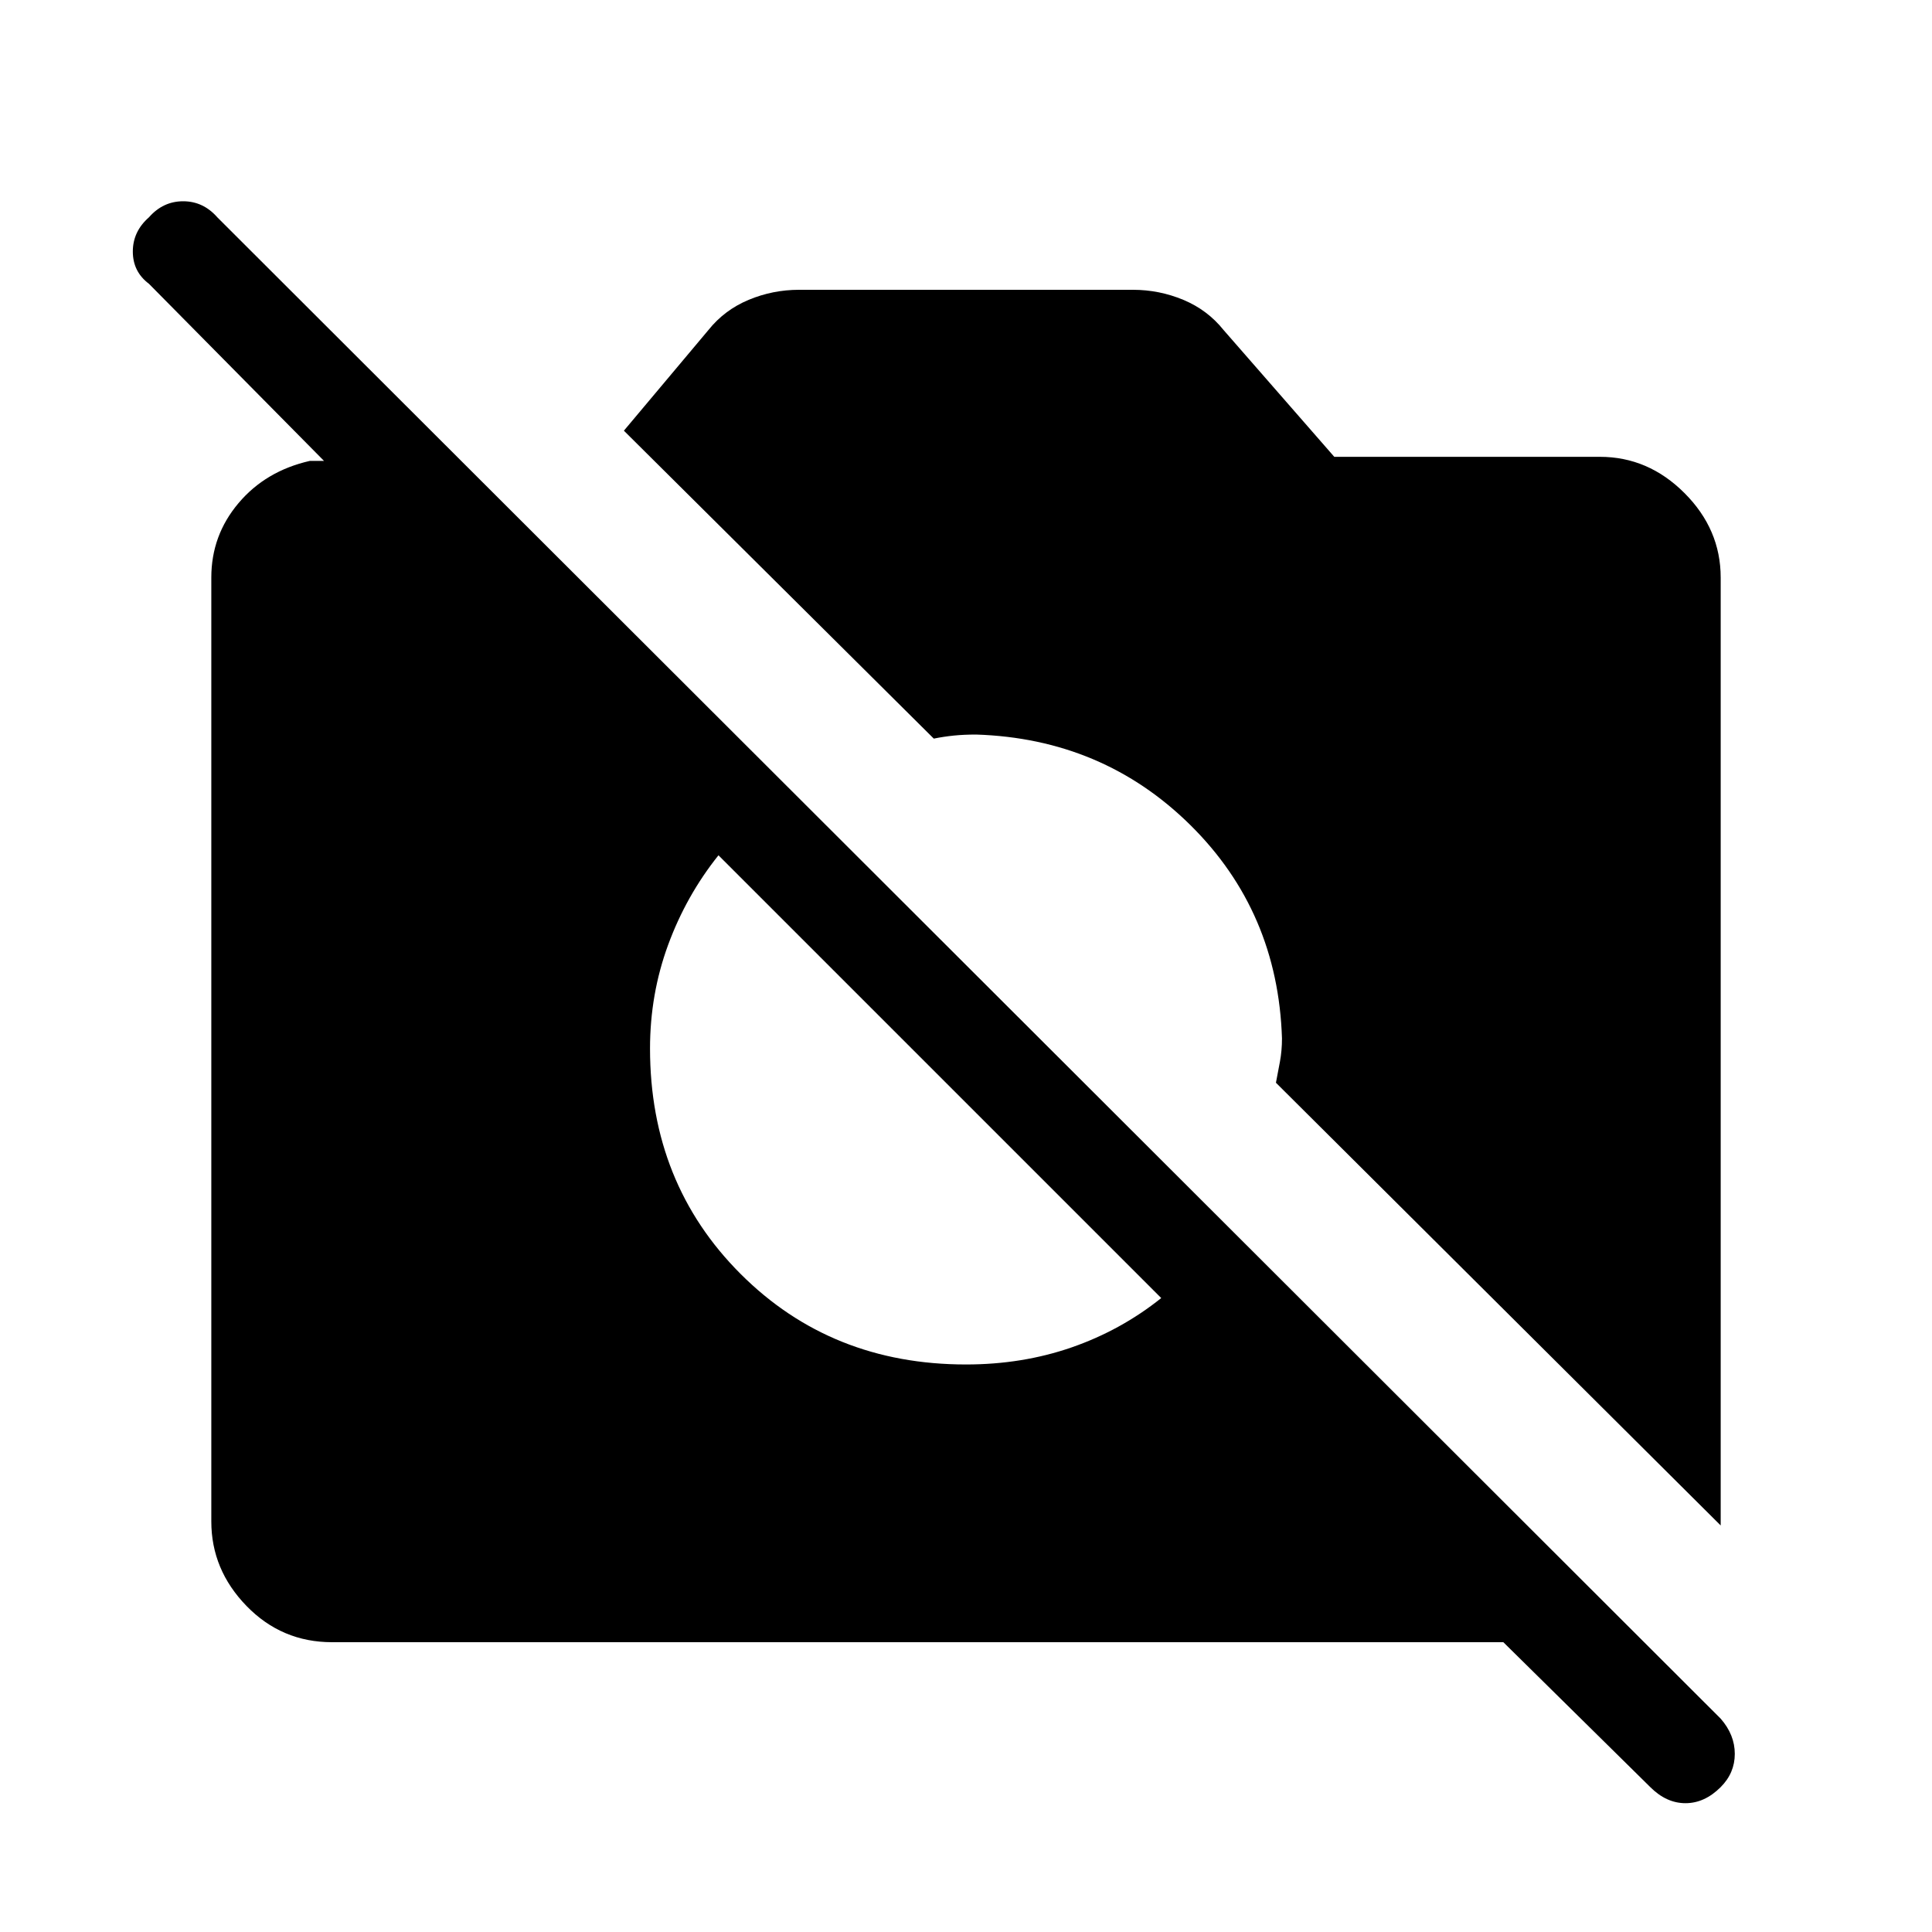 <svg xmlns="http://www.w3.org/2000/svg" height="40" width="40"><path d="M34.167 37 31.125 34H6.875Q5.833 34 5.104 33.25Q4.375 32.5 4.375 31.5V11.958Q4.375 11.083 4.938 10.417Q5.5 9.75 6.417 9.542H6.708L3.083 5.875Q2.75 5.625 2.75 5.208Q2.75 4.792 3.083 4.5Q3.375 4.167 3.792 4.167Q4.208 4.167 4.5 4.5L35.625 35.583Q35.917 35.917 35.917 36.312Q35.917 36.708 35.625 37Q35.292 37.333 34.896 37.333Q34.5 37.333 34.167 37ZM35.625 31.583 26.417 22.417Q26.458 22.208 26.5 21.979Q26.542 21.75 26.542 21.5Q26.458 18.875 24.646 17.083Q22.833 15.292 20.208 15.208Q19.958 15.208 19.75 15.229Q19.542 15.25 19.333 15.292L12.917 8.917L14.667 6.833Q15 6.417 15.5 6.208Q16 6 16.542 6H23.458Q24 6 24.5 6.208Q25 6.417 25.333 6.833L27.625 9.458H33.125Q34.125 9.458 34.875 10.208Q35.625 10.958 35.625 11.958ZM20 28.25Q21.167 28.25 22.188 27.896Q23.208 27.542 24.042 26.875L14.875 17.708Q14.208 18.542 13.833 19.562Q13.458 20.583 13.458 21.708Q13.458 24.5 15.333 26.375Q17.208 28.25 20 28.25Z"/></svg>